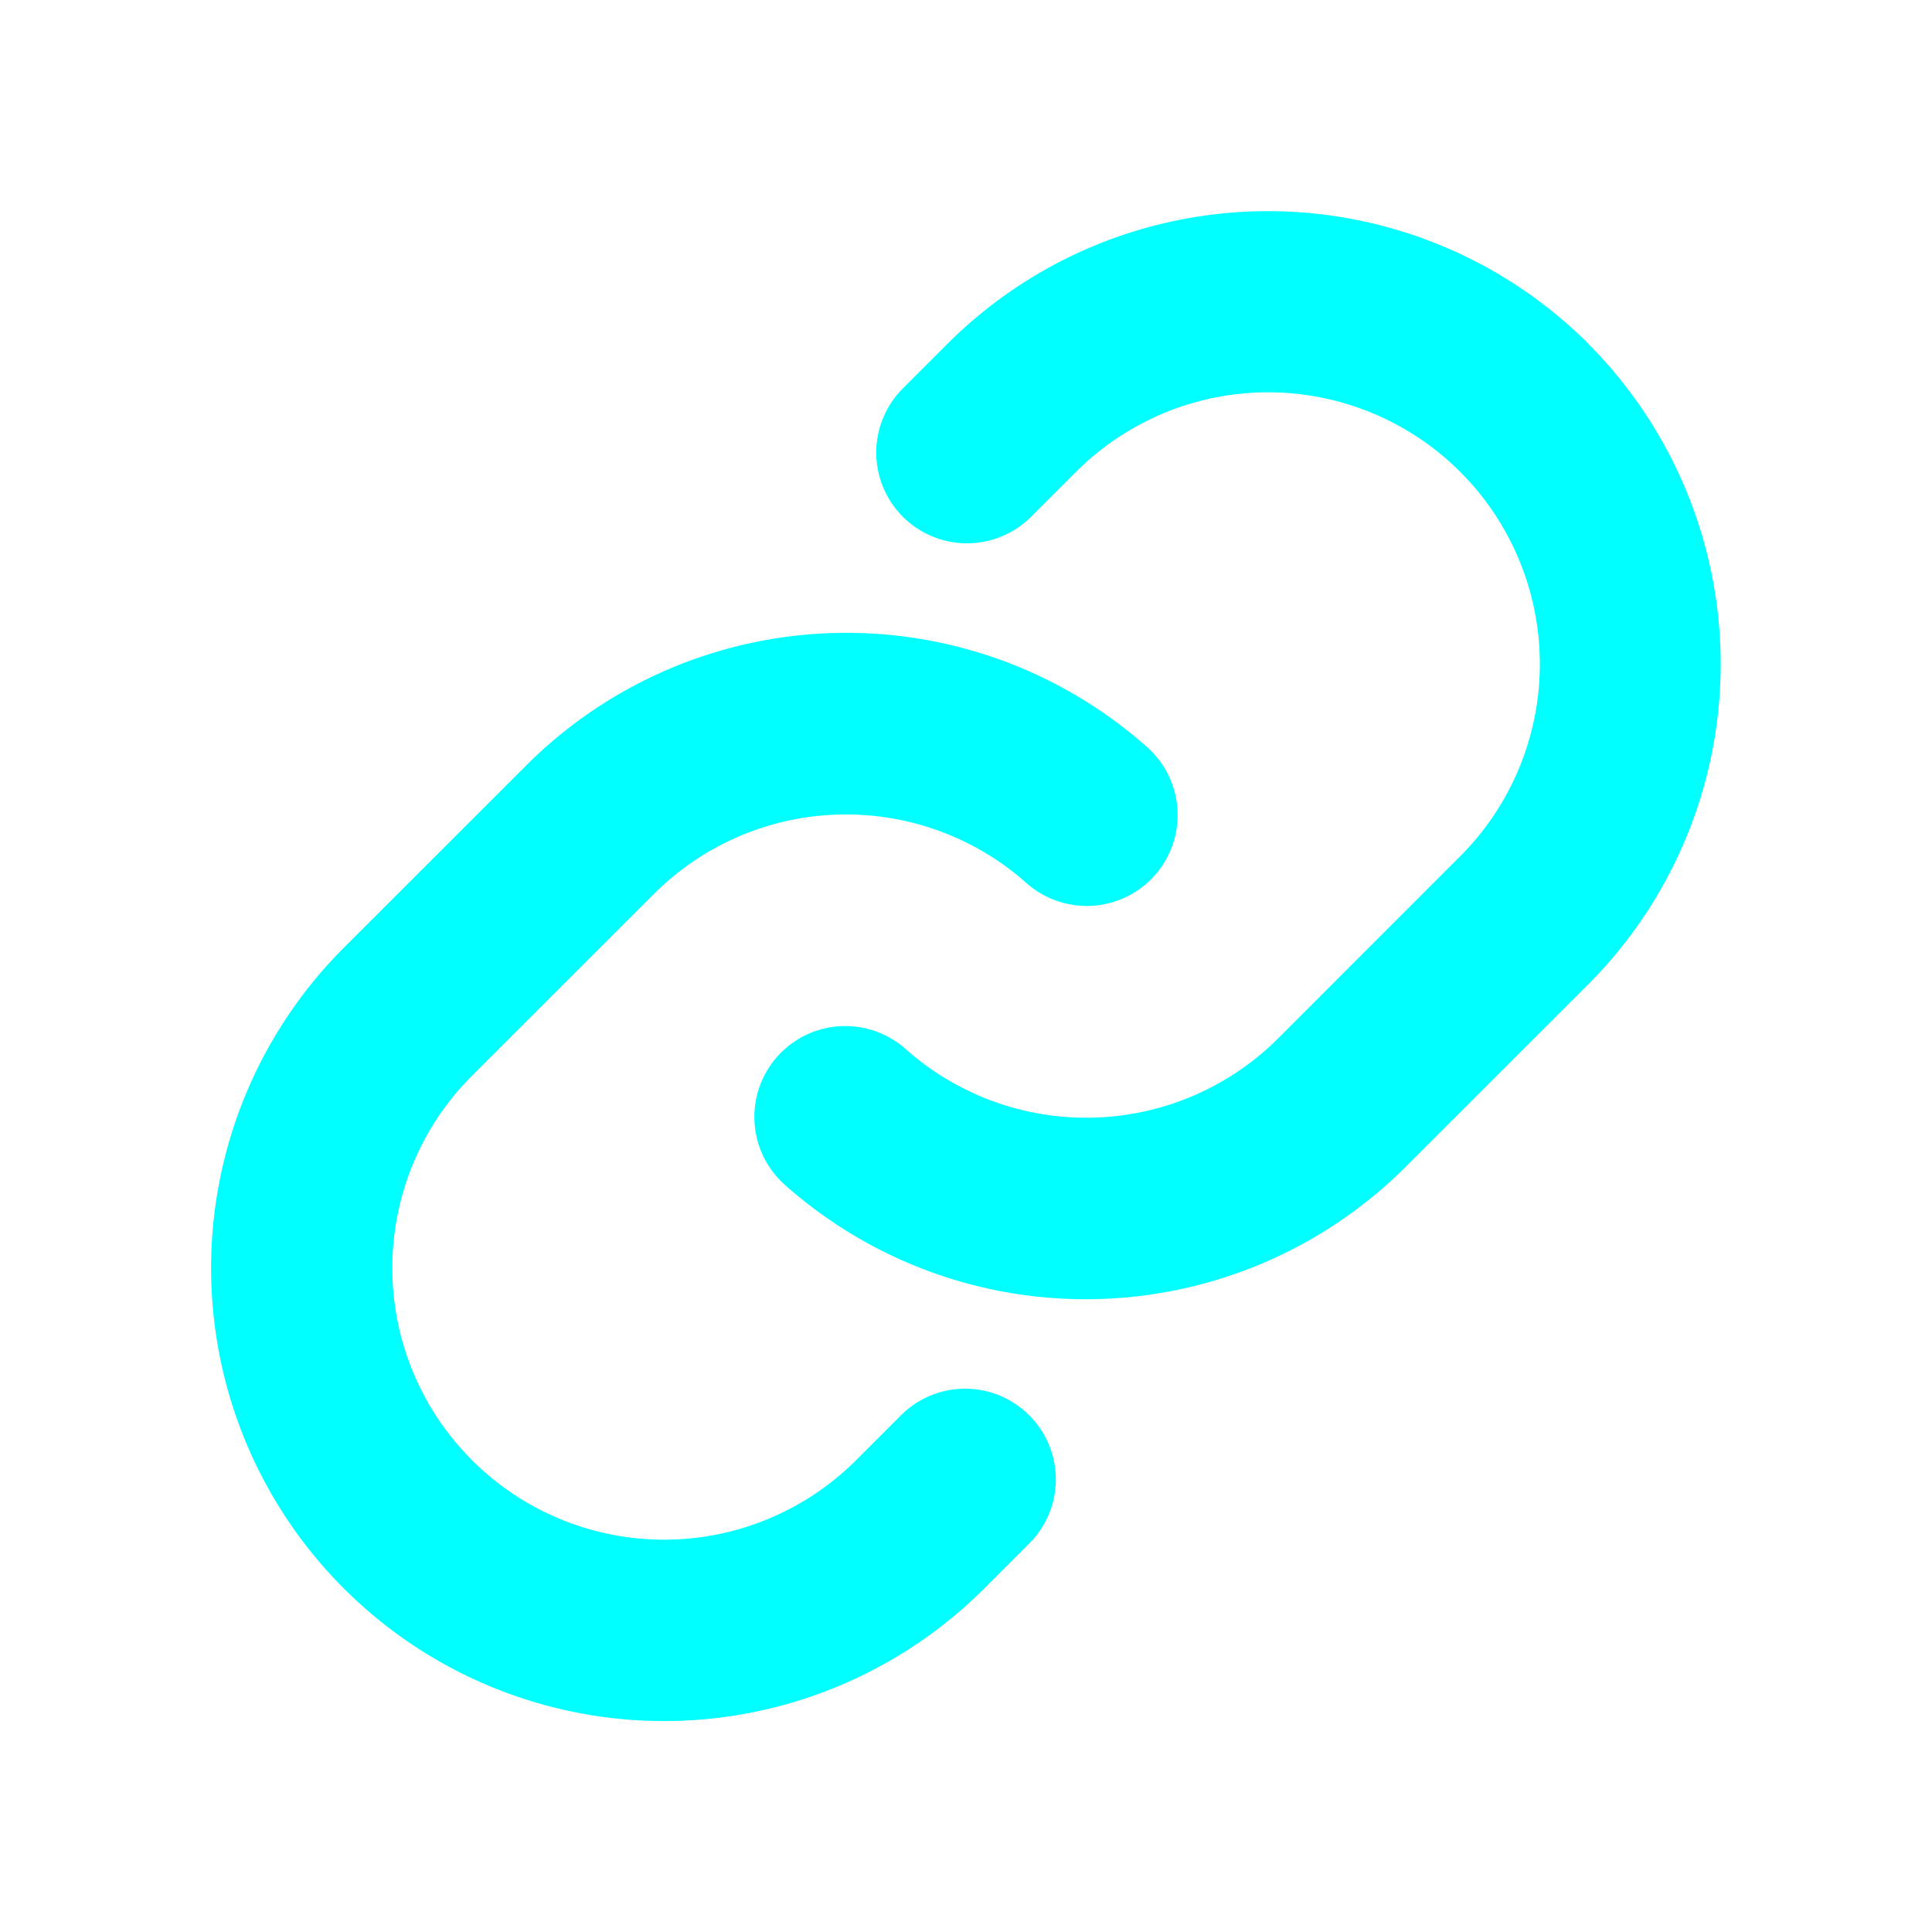 <svg xmlns="http://www.w3.org/2000/svg" width="1em" height="1em" viewBox="0 0 256 256"><path fill="cyan" d="M136.37 187.53a12 12 0 0 1 0 17l-5.94 5.94a60 60 0 0 1-84.88-84.88l24.12-24.11A60 60 0 0 1 152 99a12 12 0 1 1-16 18a36 36 0 0 0-49.37 1.47l-24.1 24.08a36 36 0 0 0 50.92 50.92l5.94-5.94a12 12 0 0 1 16.98 0Zm74.08-142a60.09 60.09 0 0 0-84.88 0l-5.94 5.94a12 12 0 0 0 17 17l5.94-5.94a36 36 0 0 1 50.92 50.92l-24.11 24.12A36 36 0 0 1 120 139a12 12 0 1 0-16 18a60 60 0 0 0 82.3-2.43l24.12-24.11a60.09 60.09 0 0 0 .03-84.91Z"/></svg>